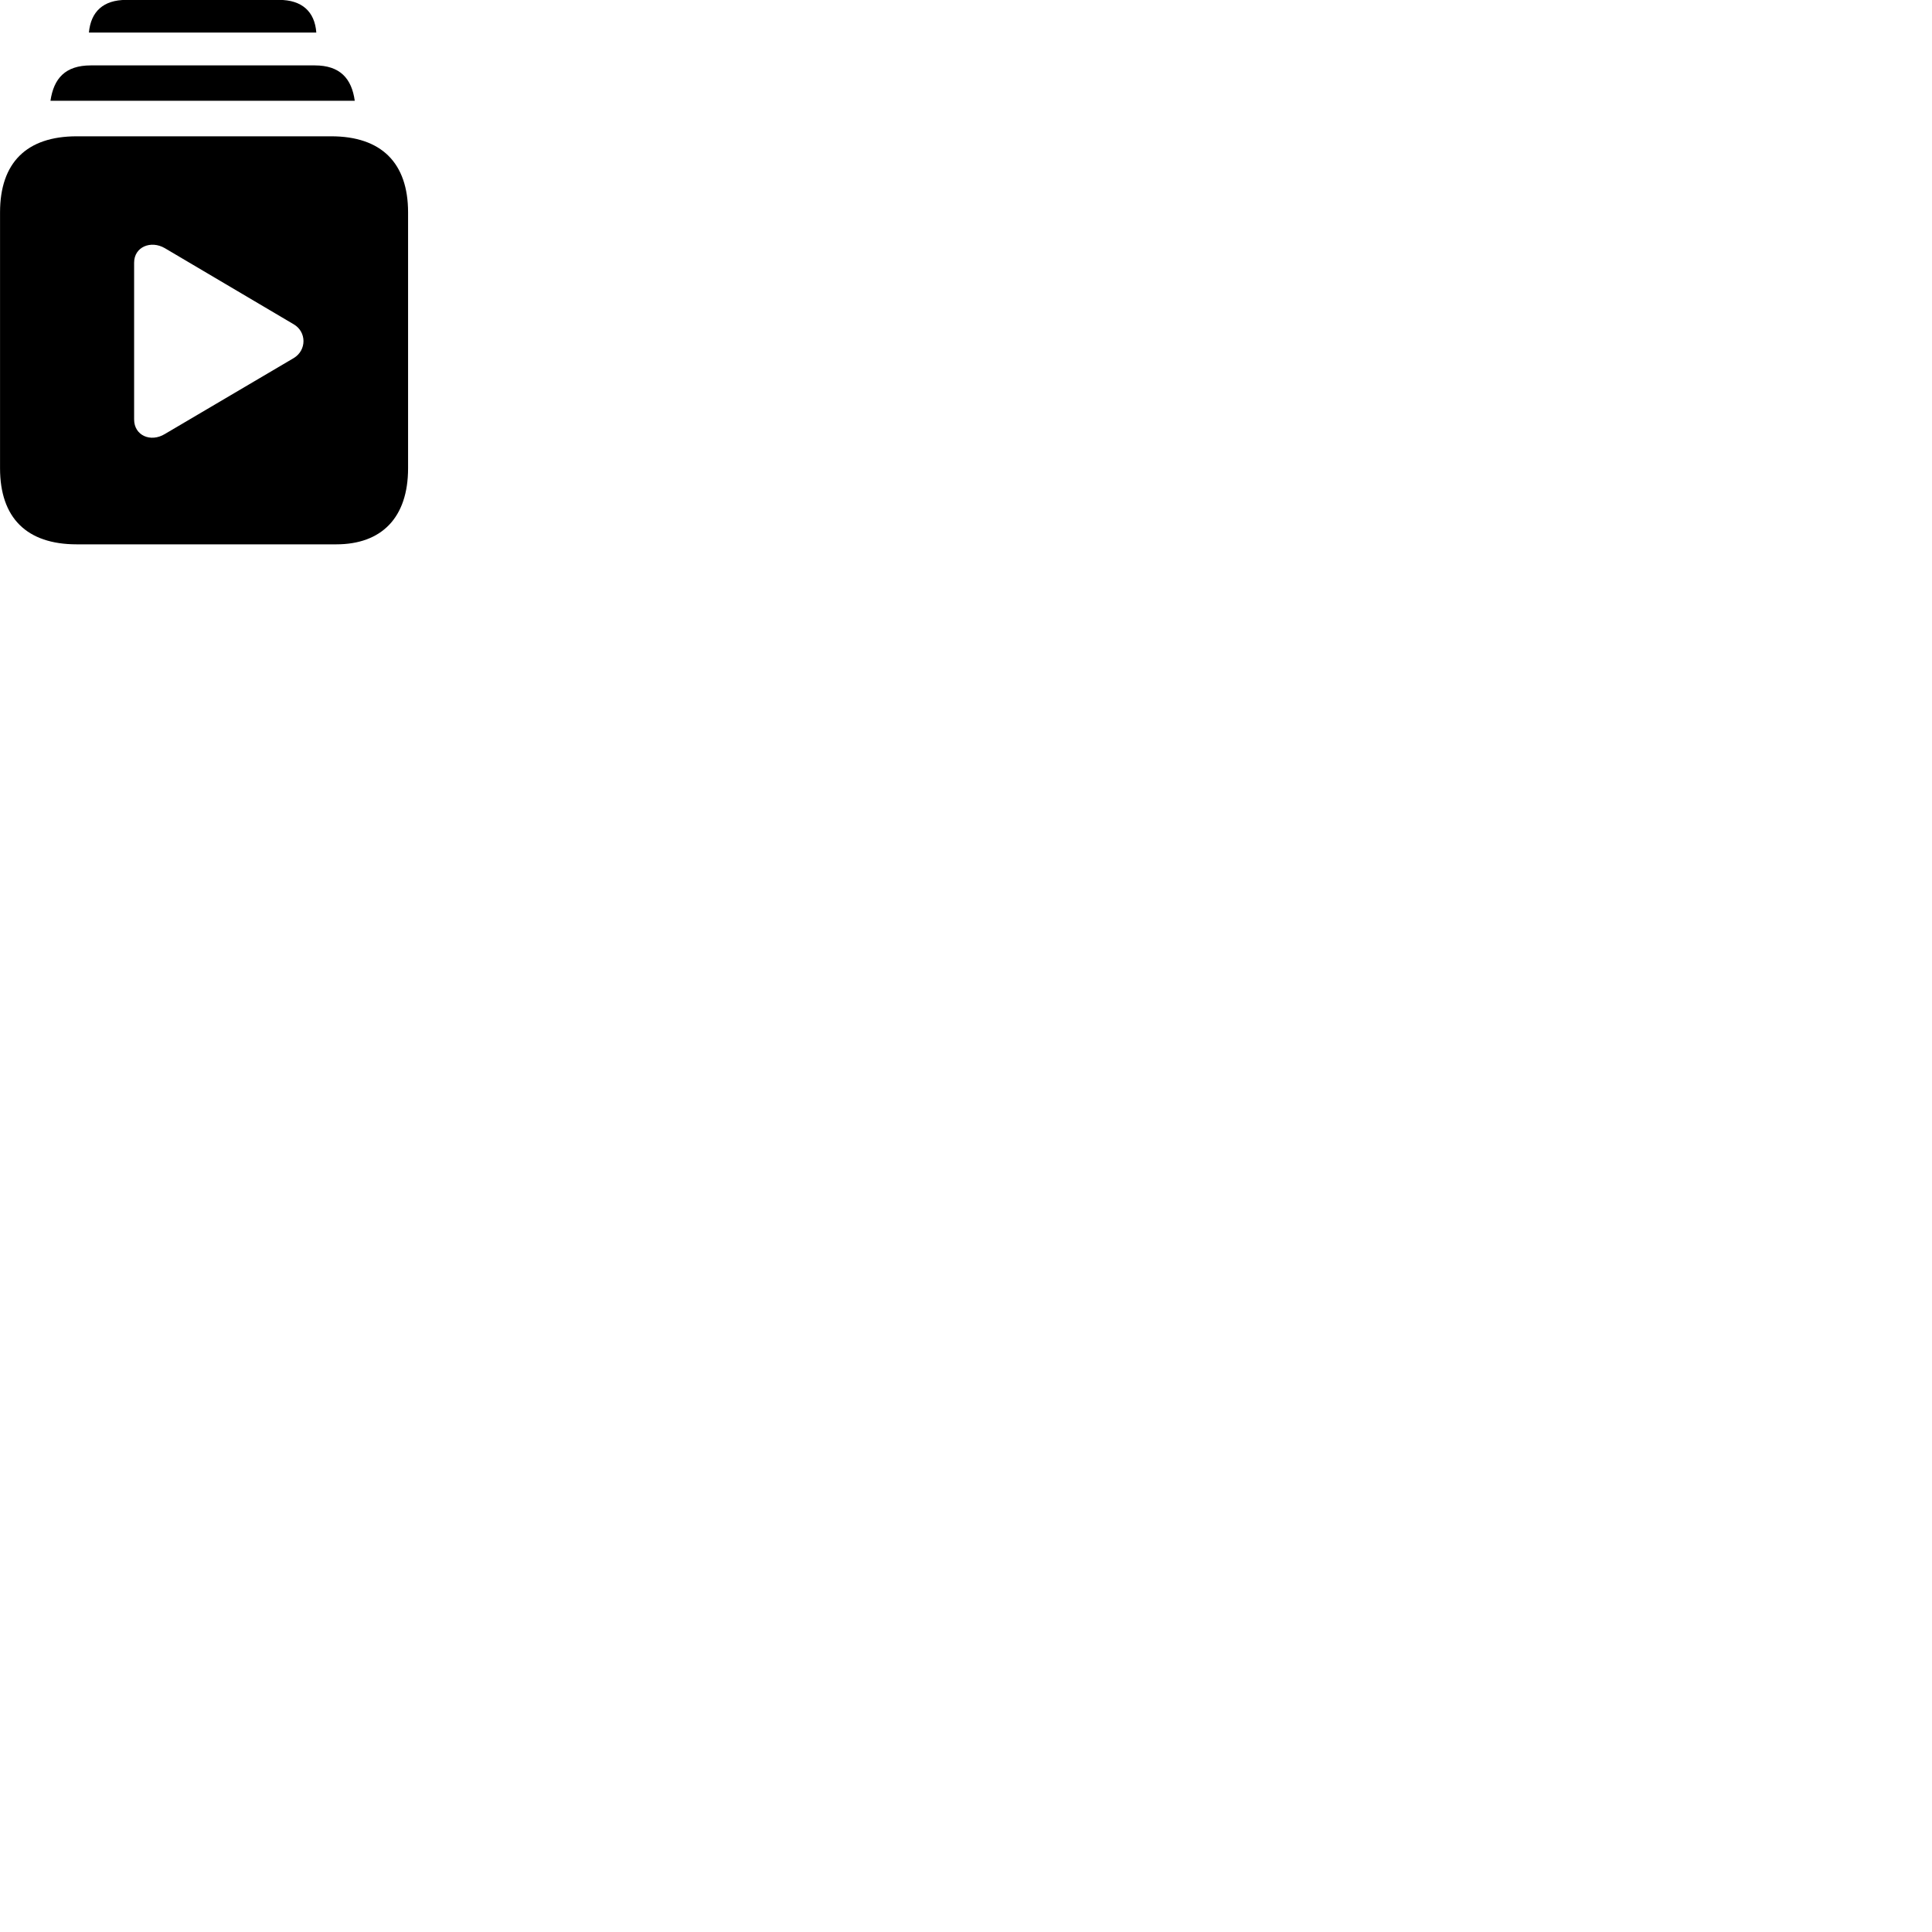 
        <svg xmlns="http://www.w3.org/2000/svg" viewBox="0 0 100 100">
            <path d="M4.602 1.685H16.372C16.292 0.595 15.622 -0.005 14.452 -0.005H6.532C5.352 -0.005 4.702 0.595 4.602 1.685ZM2.612 5.215H18.362C18.202 4.065 17.602 3.385 16.292 3.385H4.702C3.372 3.385 2.782 4.065 2.612 5.215ZM3.972 28.175H17.402C19.742 28.175 21.122 26.805 21.122 24.235V10.995C21.122 8.425 19.732 7.055 17.142 7.055H3.972C1.382 7.055 0.002 8.415 0.002 10.995V24.235C0.002 26.805 1.382 28.175 3.972 28.175ZM8.532 22.465C7.792 22.915 6.942 22.535 6.942 21.715V13.595C6.942 12.775 7.812 12.425 8.532 12.845L15.202 16.785C15.872 17.175 15.882 18.125 15.202 18.535Z" />
        </svg>
    